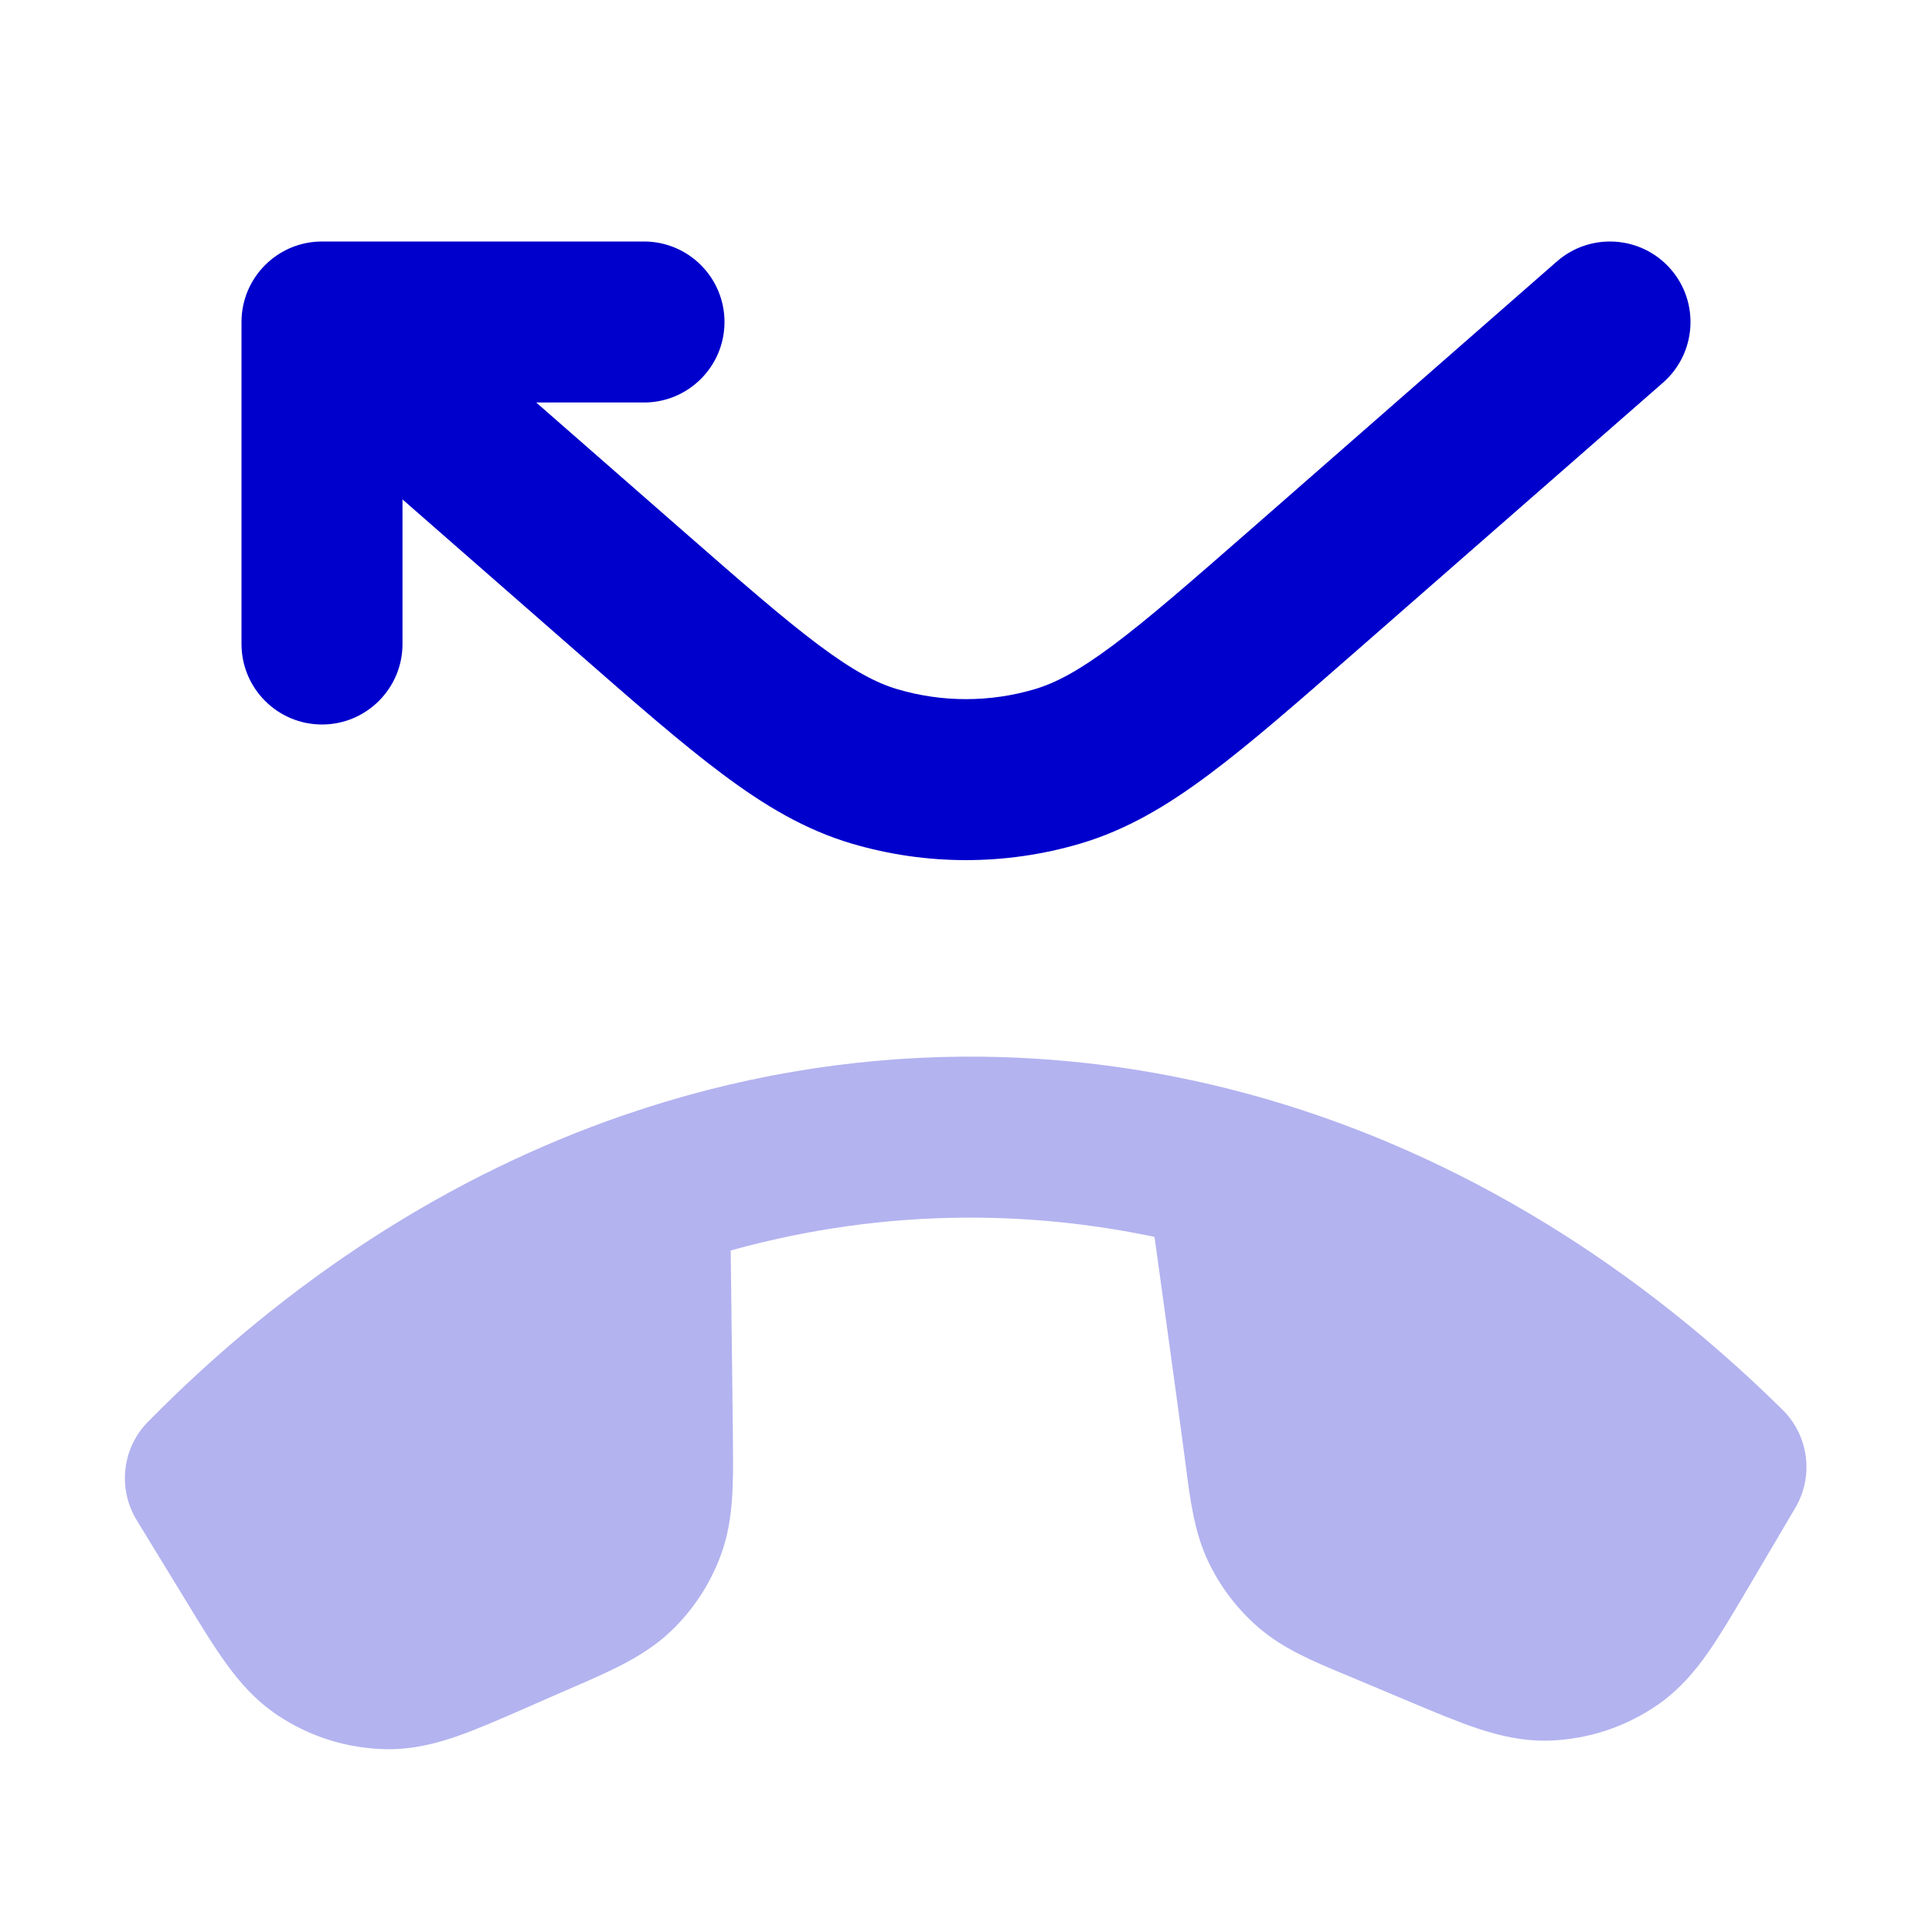 <svg width="24" height="24" viewBox="0 0 24 24" fill="none" xmlns="http://www.w3.org/2000/svg">
<path opacity="0.3" d="M22.142 17.511C20.155 15.552 17.887 14.239 15.519 13.593C15.507 13.589 15.496 13.586 15.485 13.584C14.326 13.271 13.144 13.118 11.958 13.126C10.539 13.137 9.128 13.379 7.761 13.849C7.748 13.853 7.735 13.857 7.723 13.862C5.613 14.593 3.608 15.866 1.839 17.661C1.517 17.988 1.459 18.492 1.698 18.884L2.312 19.889C2.49 20.182 2.652 20.448 2.806 20.66C2.971 20.89 3.169 21.119 3.442 21.303C3.841 21.572 4.31 21.72 4.792 21.729C5.121 21.735 5.414 21.66 5.682 21.567C5.929 21.48 6.215 21.356 6.529 21.218L7.066 20.983L7.168 20.939C7.588 20.756 8.01 20.573 8.334 20.263C8.617 19.994 8.832 19.662 8.963 19.294C9.114 18.872 9.109 18.412 9.105 17.954C9.1 17.396 9.093 16.84 9.086 16.282C9.083 16.033 9.08 15.783 9.077 15.534C10.034 15.268 11.005 15.133 11.973 15.126C12.762 15.12 13.555 15.2 14.342 15.365C14.384 15.675 14.427 15.984 14.47 16.293C14.559 16.941 14.649 17.589 14.734 18.237C14.786 18.637 14.838 19.039 15.01 19.4C15.16 19.714 15.374 19.994 15.638 20.221C15.941 20.482 16.315 20.638 16.687 20.793L16.776 20.83L17.506 21.137C17.823 21.27 18.11 21.39 18.359 21.473C18.628 21.562 18.922 21.633 19.251 21.622C19.732 21.606 20.199 21.451 20.595 21.176C20.865 20.988 21.059 20.756 21.221 20.524C21.371 20.309 21.529 20.041 21.704 19.745L22.302 18.731C22.535 18.336 22.469 17.833 22.142 17.511Z" fill="#0000CC"/>
<path d="M20.659 4.753C21.074 4.389 21.116 3.757 20.753 3.342C20.389 2.926 19.757 2.884 19.341 3.247L15.556 6.56C14.798 7.223 14.271 7.683 13.831 8.012C13.4 8.334 13.112 8.485 12.851 8.562C12.296 8.726 11.704 8.726 11.149 8.562C10.888 8.485 10.6 8.334 10.169 8.012C9.729 7.683 9.202 7.223 8.444 6.56L6.661 5H8C8.552 5 9 4.552 9 4C9 3.448 8.552 3 8 3H4C3.448 3 3 3.448 3 4V8C3 8.552 3.448 9 4 9C4.552 9 5 8.552 5 8V6.204L7.157 8.091C7.878 8.722 8.462 9.233 8.972 9.614C9.498 10.008 10.003 10.309 10.582 10.48C11.508 10.753 12.492 10.753 13.418 10.48C13.997 10.309 14.502 10.008 15.028 9.614C15.538 9.233 16.122 8.722 16.843 8.091L20.659 4.753Z" fill="#0000CC"/>
</svg>
